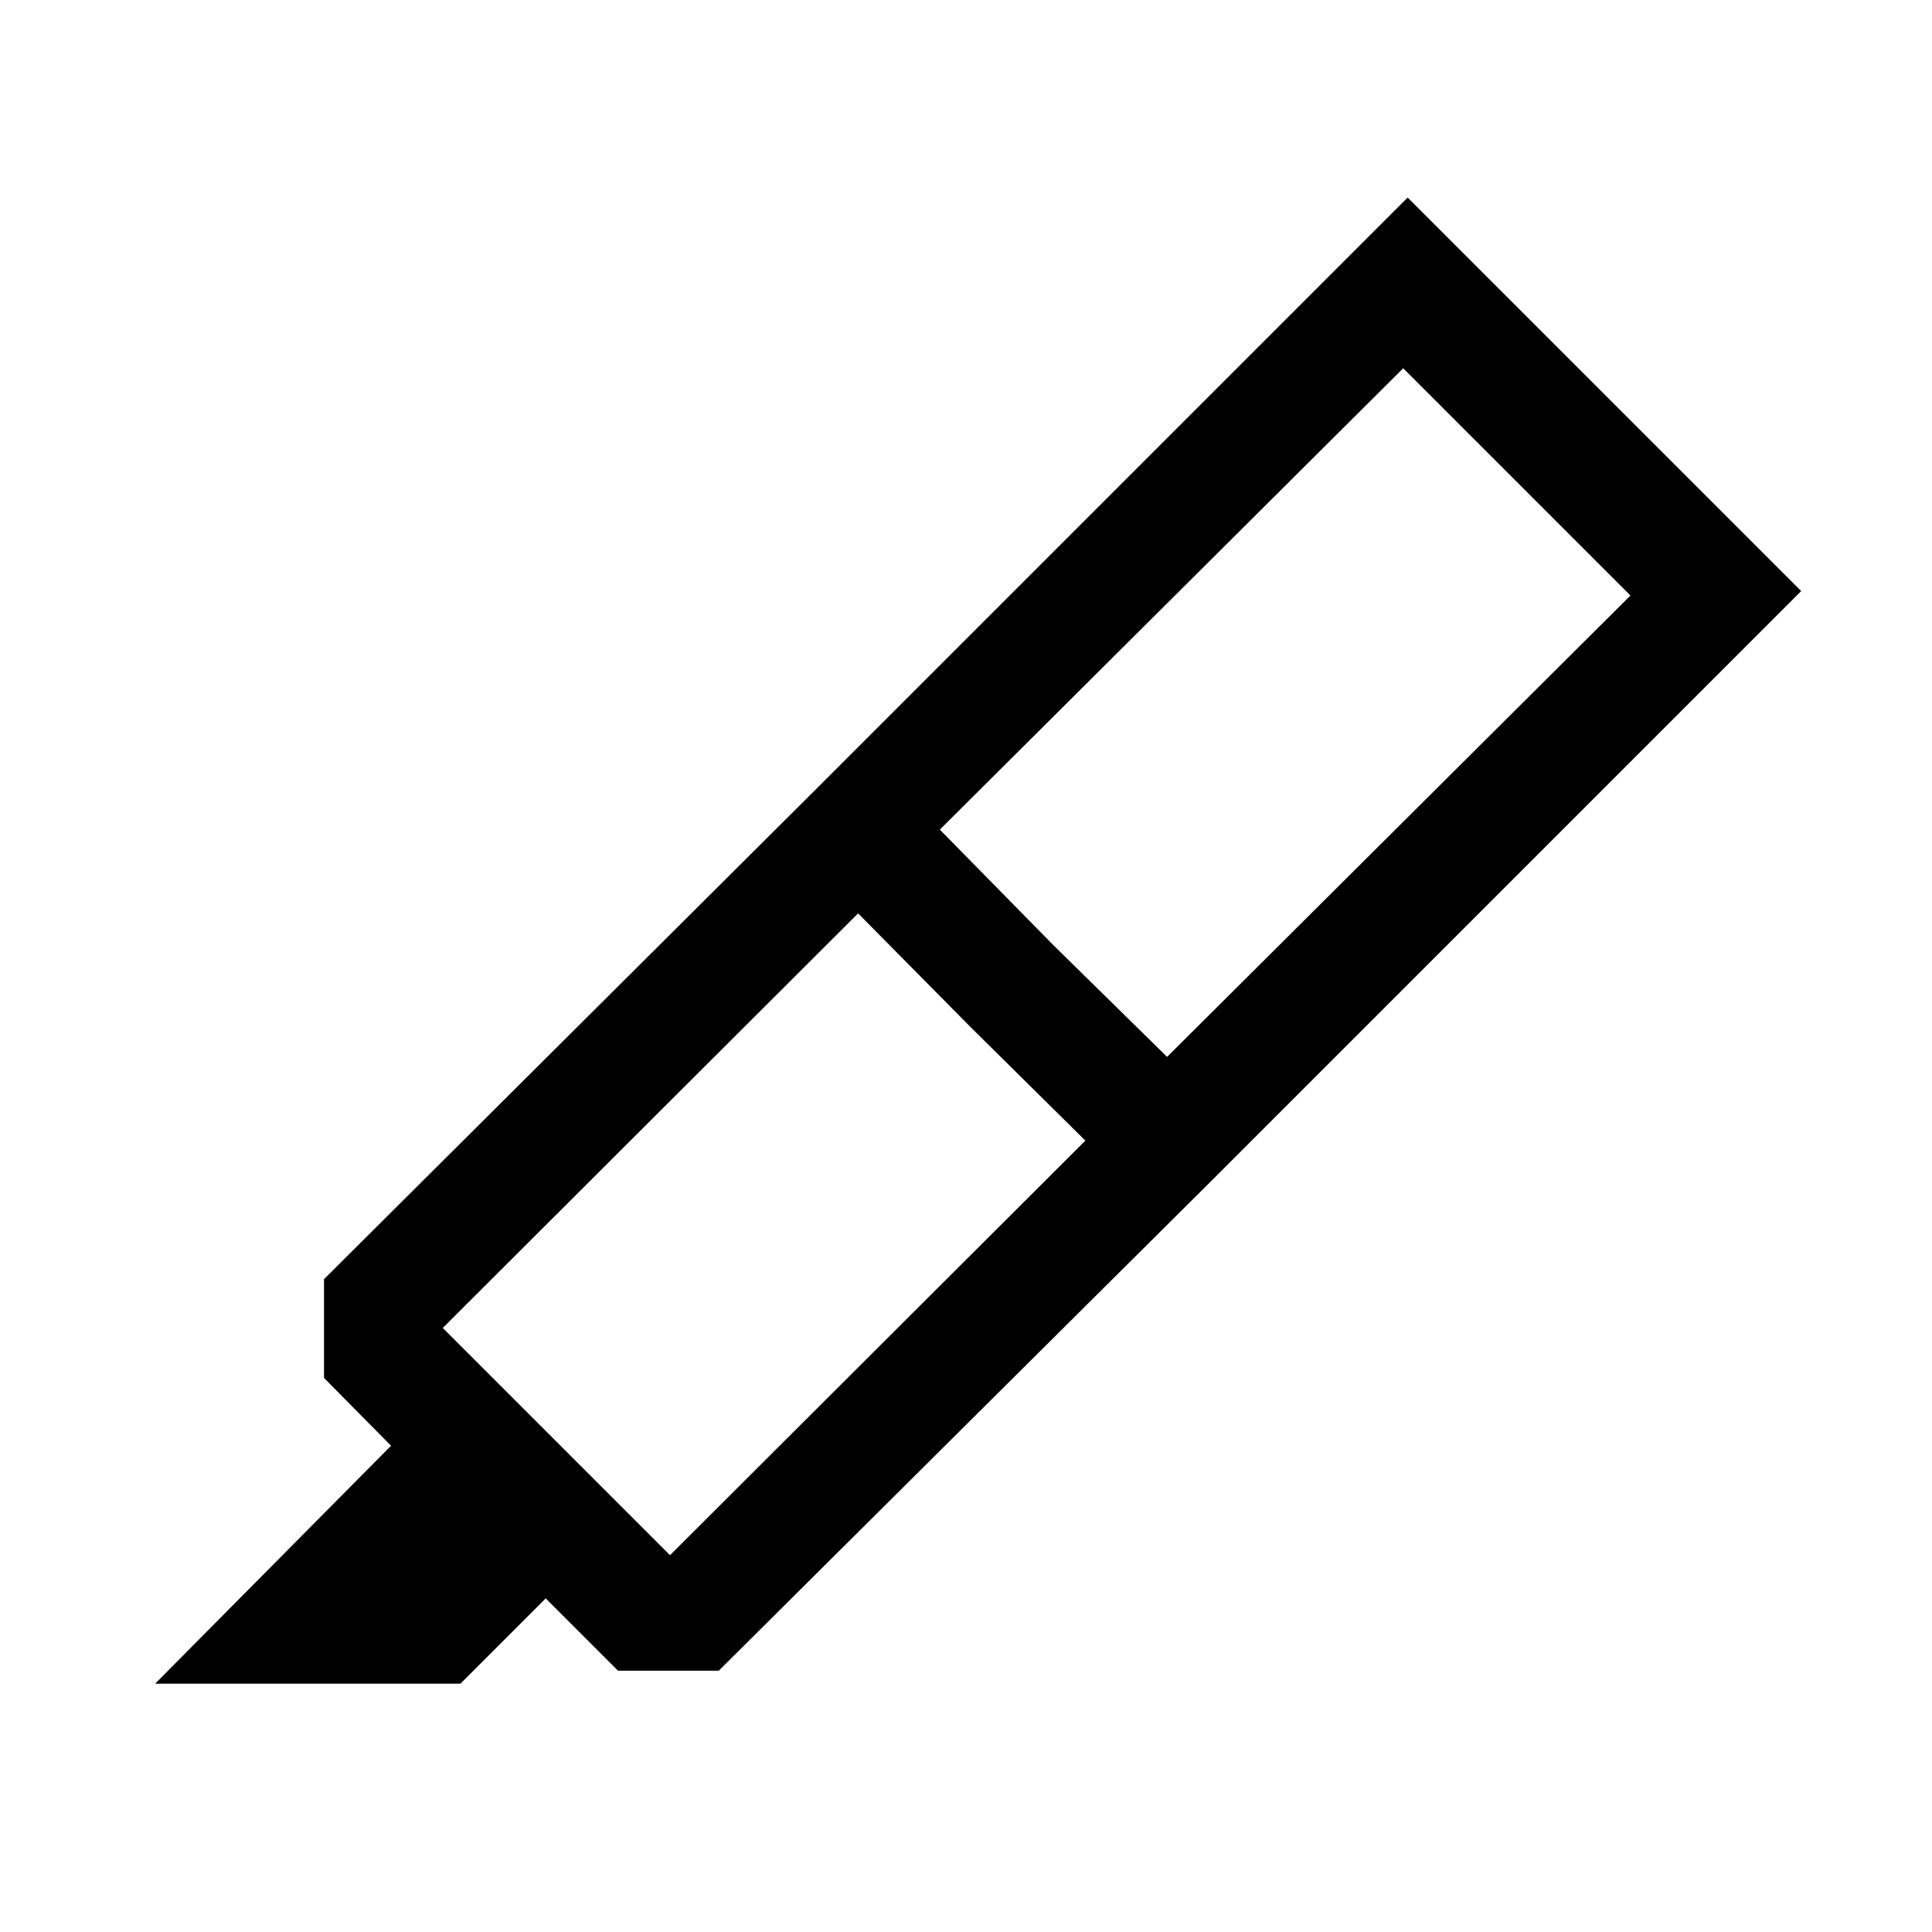 <svg xmlns="http://www.w3.org/2000/svg" height="48" viewBox="0 -960 960 960" width="48"><path d="m539.307-393.231-57.461-56.846-55.461-56.077-206.385 206 112.923 112.923 206.384-206Zm-72.308-154.538 56.462 57.462 56.461 55.461 230.231-229.231L697.23-777 466.999-547.769ZM77.079-123.386l117.23-118.23-33.308-33.692v-49.077l244.384-243.383 195.537 195.537-243.768 242.383h-50.077l-35.923-35.923-42.385 42.385H77.079Zm328.306-444.382 294.076-294.076 195.537 195.537-294.076 294.076-195.537-195.537Z"/></svg>